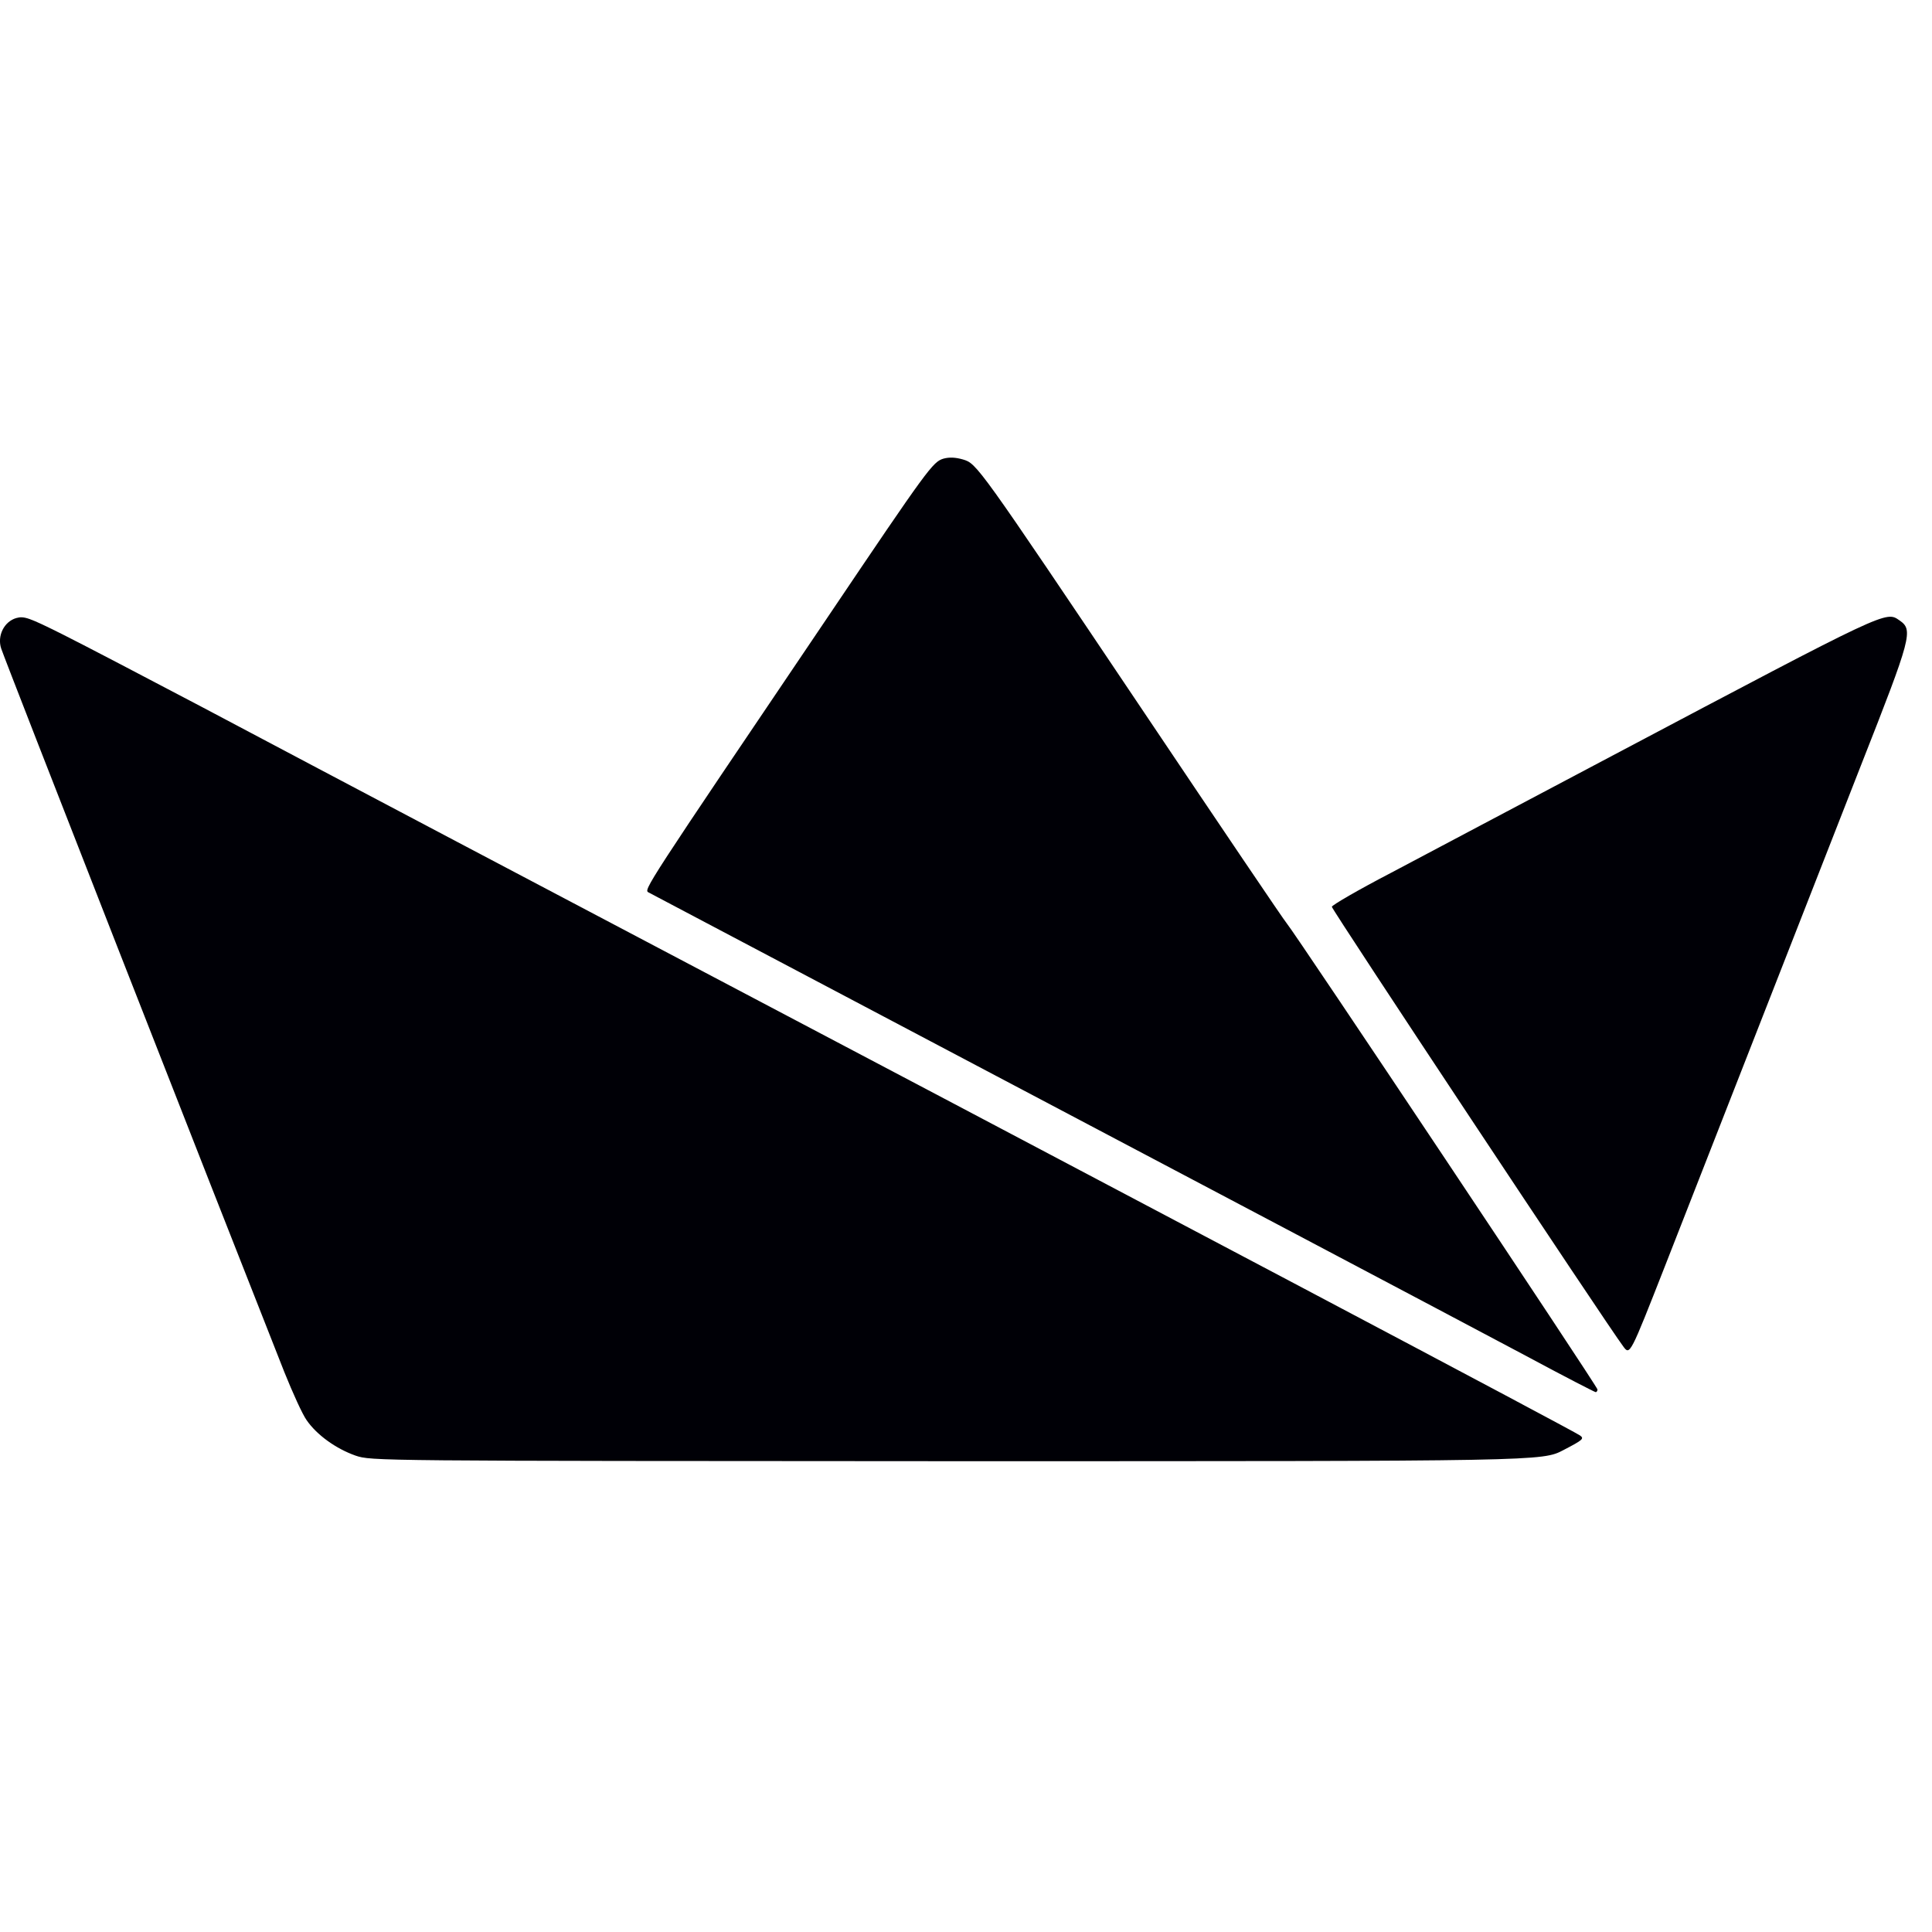 <?xml version="1.0" encoding="UTF-8" standalone="no"?>
<svg
   xmlns:dc="http://purl.org/dc/elements/1.1/"
   xmlns:cc="http://creativecommons.org/ns#"
   xmlns:rdf="http://www.w3.org/1999/02/22-rdf-syntax-ns#"
   xmlns:svg="http://www.w3.org/2000/svg"
   xmlns="http://www.w3.org/2000/svg"
   xmlns:sodipodi="http://sodipodi.sourceforge.net/DTD/sodipodi-0.dtd"
   xmlns:inkscape="http://www.inkscape.org/namespaces/inkscape"
   version="1.0"
   width="24"
   height="24"
   viewBox="0 0 240 240"
   preserveAspectRatio="xMidYMid meet"
   id="svg840"
   sodipodi:docname="streamlit.svg"
   inkscape:version="1.0.1 (c497b03c, 2020-09-10)">
  <defs
     id="defs844" />
  <sodipodi:namedview
     pagecolor="#ffffff"
     bordercolor="#666666"
     borderopacity="1"
     objecttolerance="10"
     gridtolerance="10"
     guidetolerance="10"
     inkscape:pageopacity="0"
     inkscape:pageshadow="2"
     inkscape:window-width="1440"
     inkscape:window-height="855"
     id="namedview842"
     showgrid="false"
     inkscape:zoom="20.72768"
     inkscape:cx="12"
     inkscape:cy="12"
     inkscape:window-x="0"
     inkscape:window-y="23"
     inkscape:window-maximized="0"
     inkscape:current-layer="svg840"
     inkscape:document-rotation="0" />
  <g
     id="layer101"
     fill="#000000"
     stroke="none"
     style="fill:#000006;fill-opacity:1"
     transform="matrix(0.033,0,0,0.033,-0.213,56.776)">
    <path
       d="m 1345,3759 c -74,-26 -146,-78 -184,-133 -16,-22 -53,-104 -84,-181 C 809,2767 27,770 11,721 -5,673 22,619 68,606 c 29,-8 47,-2 175,62 78,39 313,162 522,272 209,111 643,340 965,510 2781,1465 4197,2214 4224,2233 17,12 11,17 -62,55 -80,42 -80,42 -2284,42 -2198,-1 -2203,-1 -2263,-21 z"
       id="path833"
       style="fill:#000006;fill-opacity:1" />
    <path
       d="M 5765,3391 C 5633,3321 5239,3112 4890,2928 4305,2619 2488,1660 2448,1639 c -19,-10 -20,-9 676,-1039 376,-558 394,-582 434,-594 22,-6 45,-5 73,3 53,16 52,14 678,946 288,429 531,789 541,800 31,36 1170,1744 1170,1755 0,5 -3,10 -7,10 -5,-1 -116,-58 -248,-129 z"
       id="path835"
       style="fill:#000006;fill-opacity:1" />
    <path
       d="m 6117,3348 c -59,-78 -1097,-1644 -1097,-1655 0,-6 100,-64 223,-128 122,-65 499,-264 837,-443 1038,-549 1025,-543 1077,-507 52,36 46,60 -145,545 -188,481 -592,1512 -737,1883 -133,339 -133,339 -158,305 z"
       id="path837"
       style="fill:#000006;fill-opacity:1" />
  </g>
</svg>
